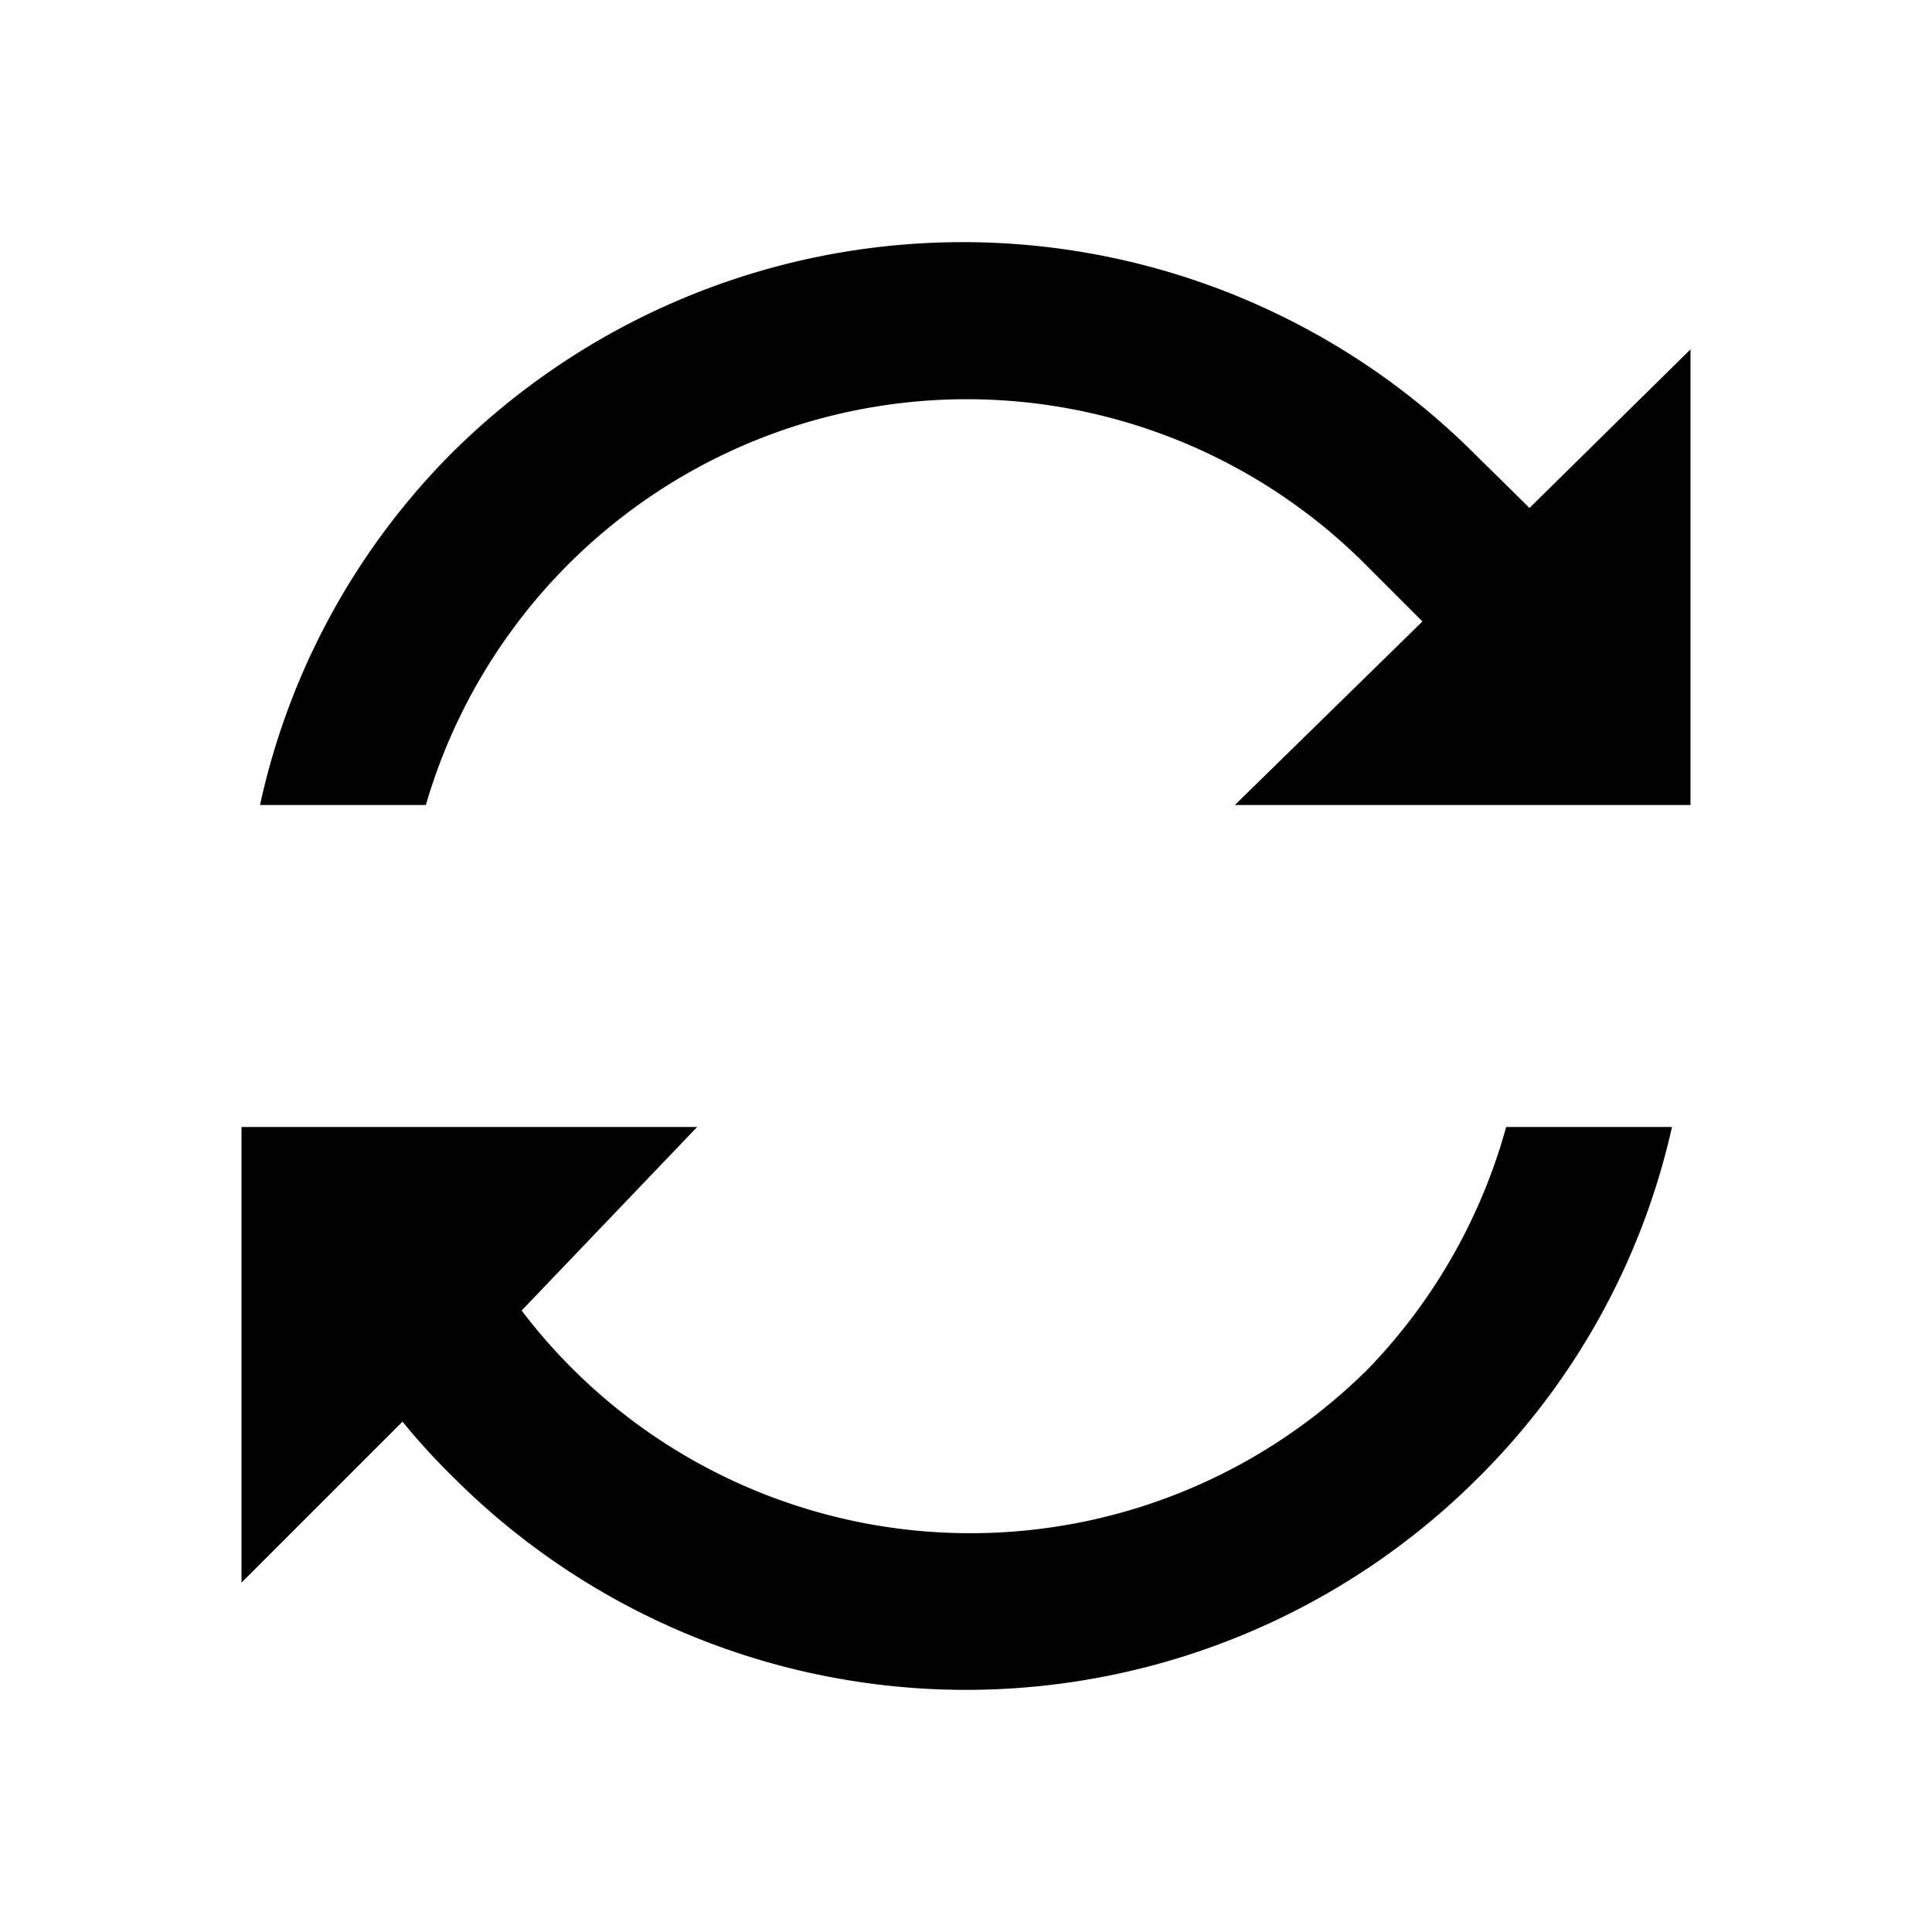<svg id="Layer_1" data-name="Layer 1" xmlns="http://www.w3.org/2000/svg" viewBox="0 0 24 24"><title>iconoteka_autorenew_b_s</title><path d="M19,6.31l-.68-.67a9,9,0,0,0-12.72,0A8.87,8.87,0,0,0,3.23,10H5.29A7,7,0,0,1,17,7.05l.67.67L15.34,10H21V4.34ZM17,17a7,7,0,0,1-10.52-.72L8.66,14H3v5.66l2-2a8.42,8.42,0,0,0,.64.7,9,9,0,0,0,12.72,0A8.87,8.87,0,0,0,20.77,14H18.71A7,7,0,0,1,17,17Z"/></svg>